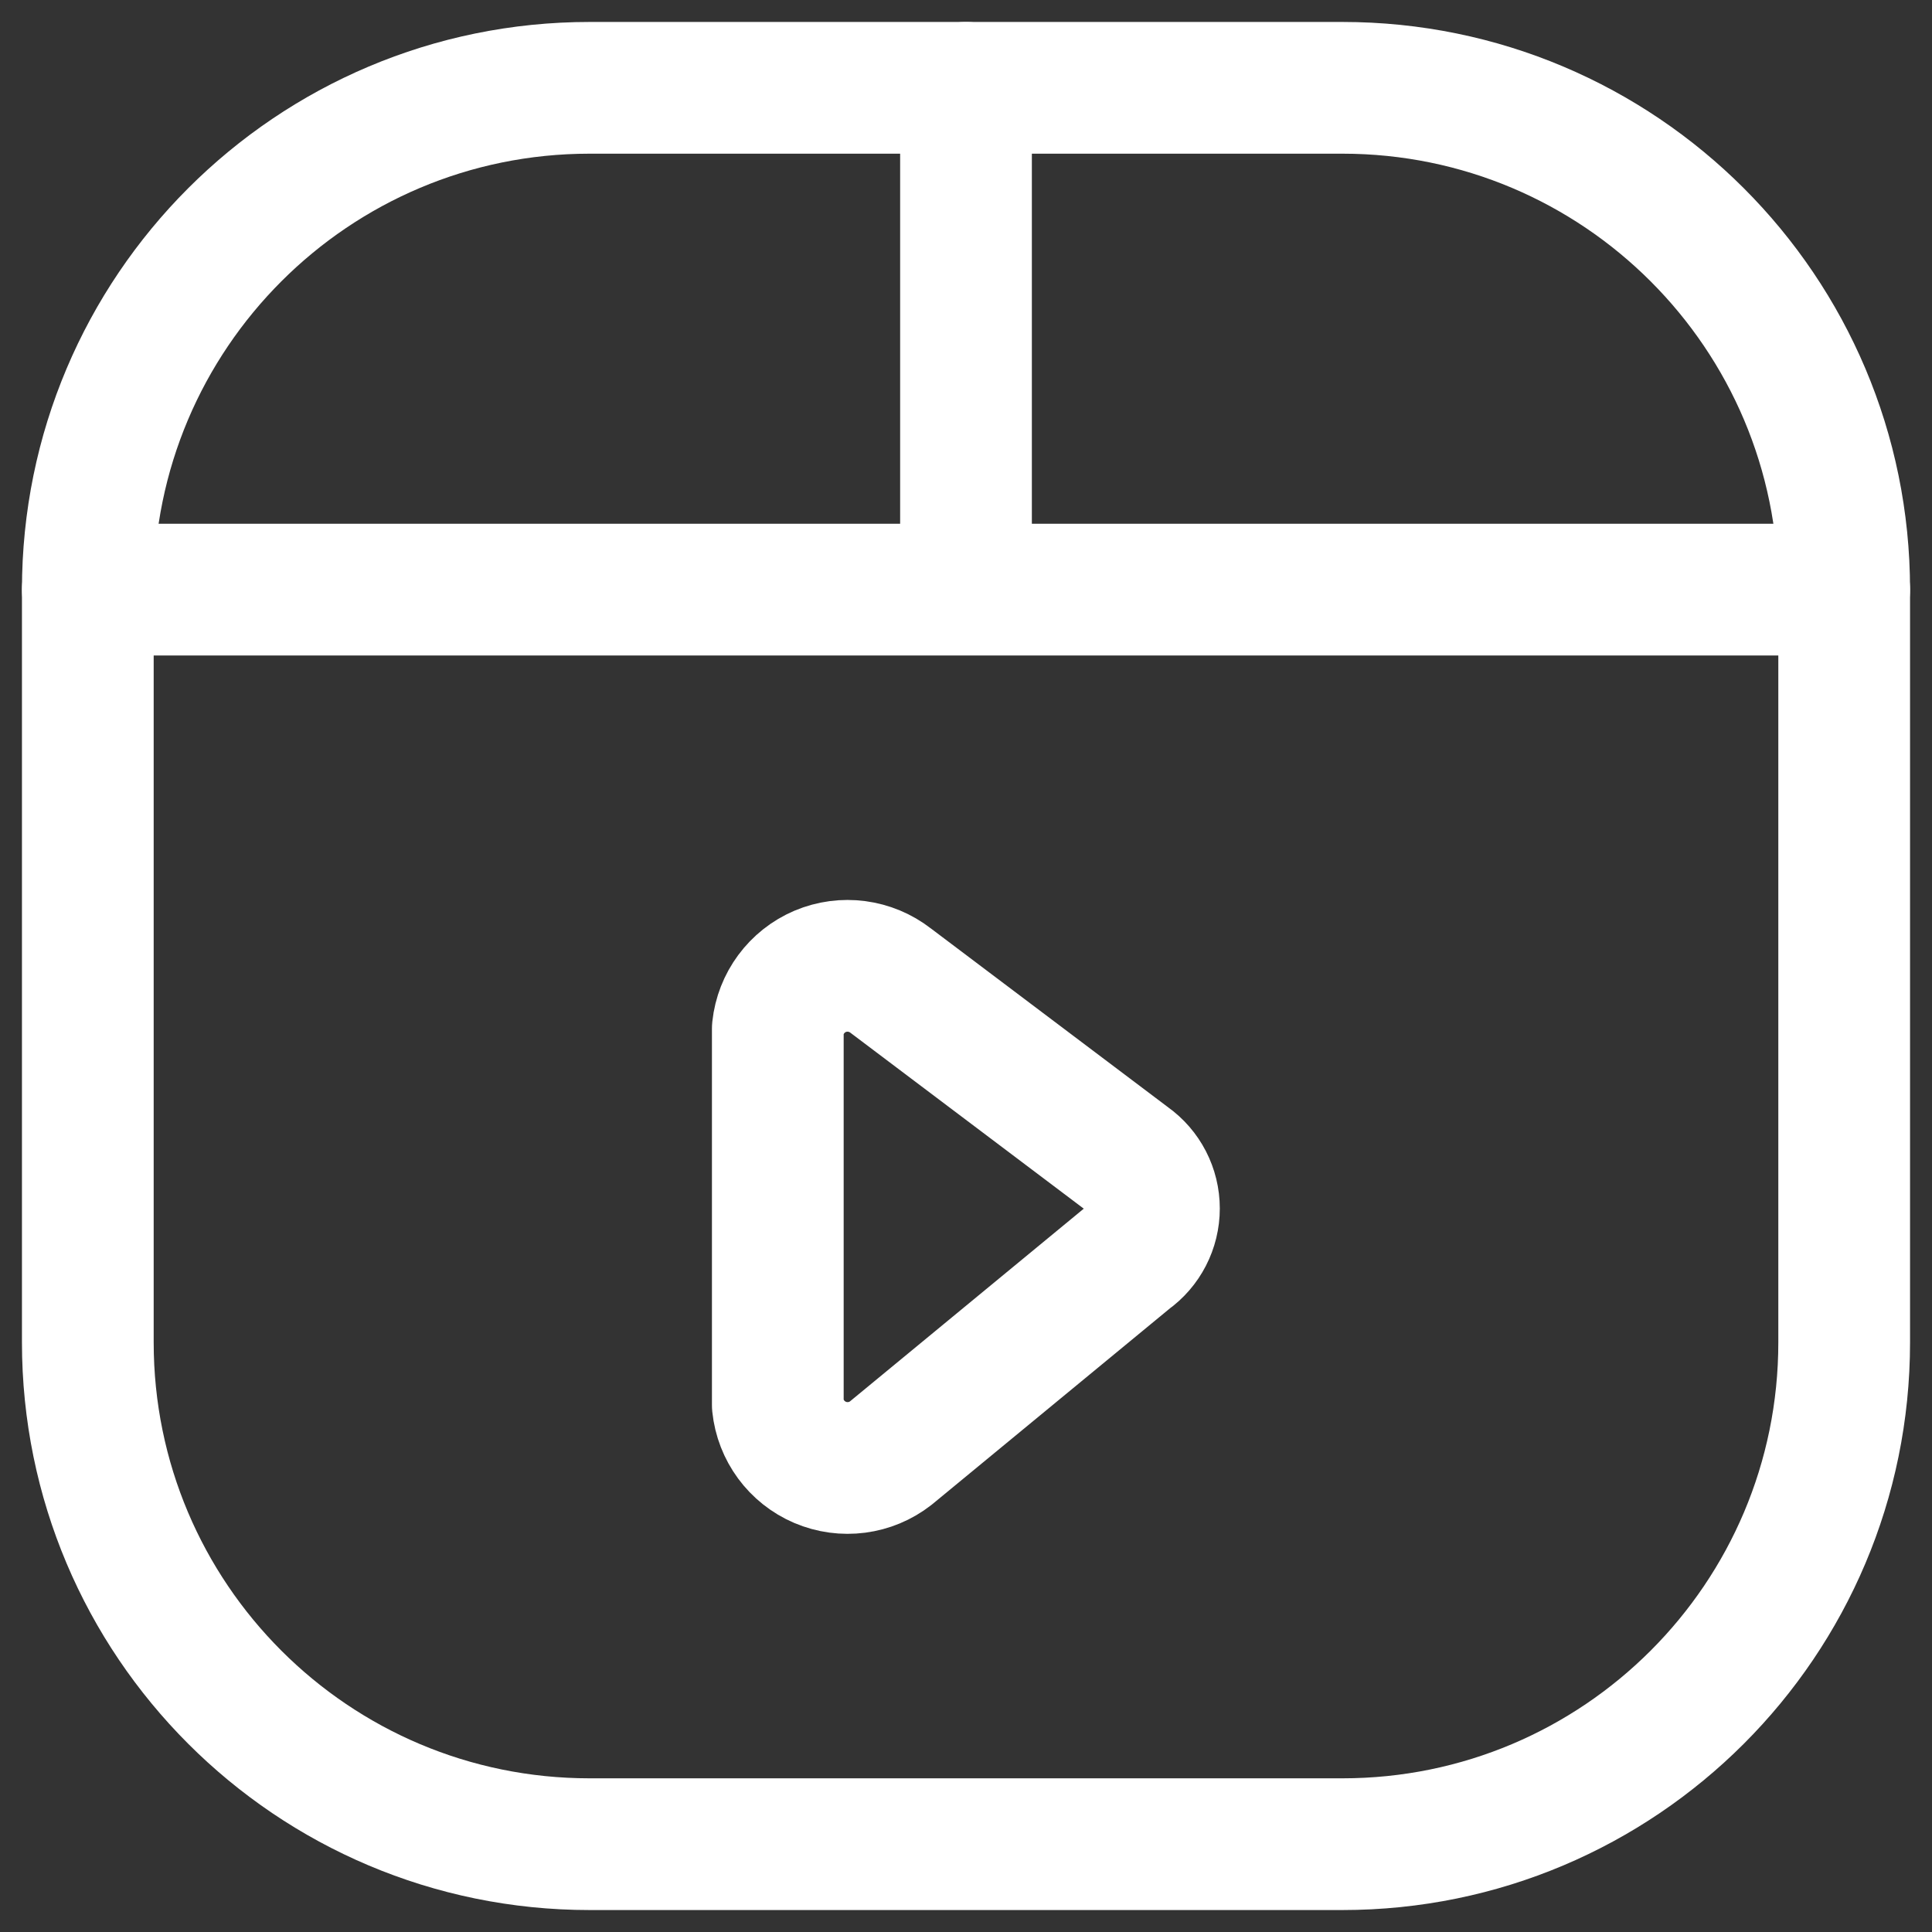 <svg width="22" height="22" viewBox="0 0 22 22" fill="none" xmlns="http://www.w3.org/2000/svg">
<rect x="0" y="0" width="22" height="22" fill="#333333" stroke="none"/>
<path fill-rule="evenodd" clip-rule="evenodd" d="M21 6.714V15.286C21 18.442 18.442 21 15.286 21H6.714C3.558 21 1 18.442 1 15.286V6.714C1 3.558 3.558 1 6.714 1H15.286C18.442 1 21 3.558 21 6.714Z" stroke="white" stroke-width="1.5" stroke-linecap="round" stroke-linejoin="round"/>
<path fill-rule="evenodd" clip-rule="evenodd" d="M10.143 11.167L12.857 13.213C13.035 13.339 13.14 13.543 13.14 13.761C13.14 13.979 13.035 14.184 12.857 14.31L10.143 16.547C9.914 16.726 9.606 16.766 9.338 16.652C9.071 16.538 8.887 16.288 8.857 15.999V11.713C8.888 11.424 9.072 11.175 9.339 11.061C9.607 10.948 9.914 10.989 10.143 11.167Z" stroke="white" stroke-width="1.5" stroke-linecap="round" stroke-linejoin="round"/>
<path d="M21 6.714H11M11 6.714H1M11 6.714V1" stroke="white" stroke-width="1.5" stroke-linecap="round" stroke-linejoin="round"/>
</svg>
